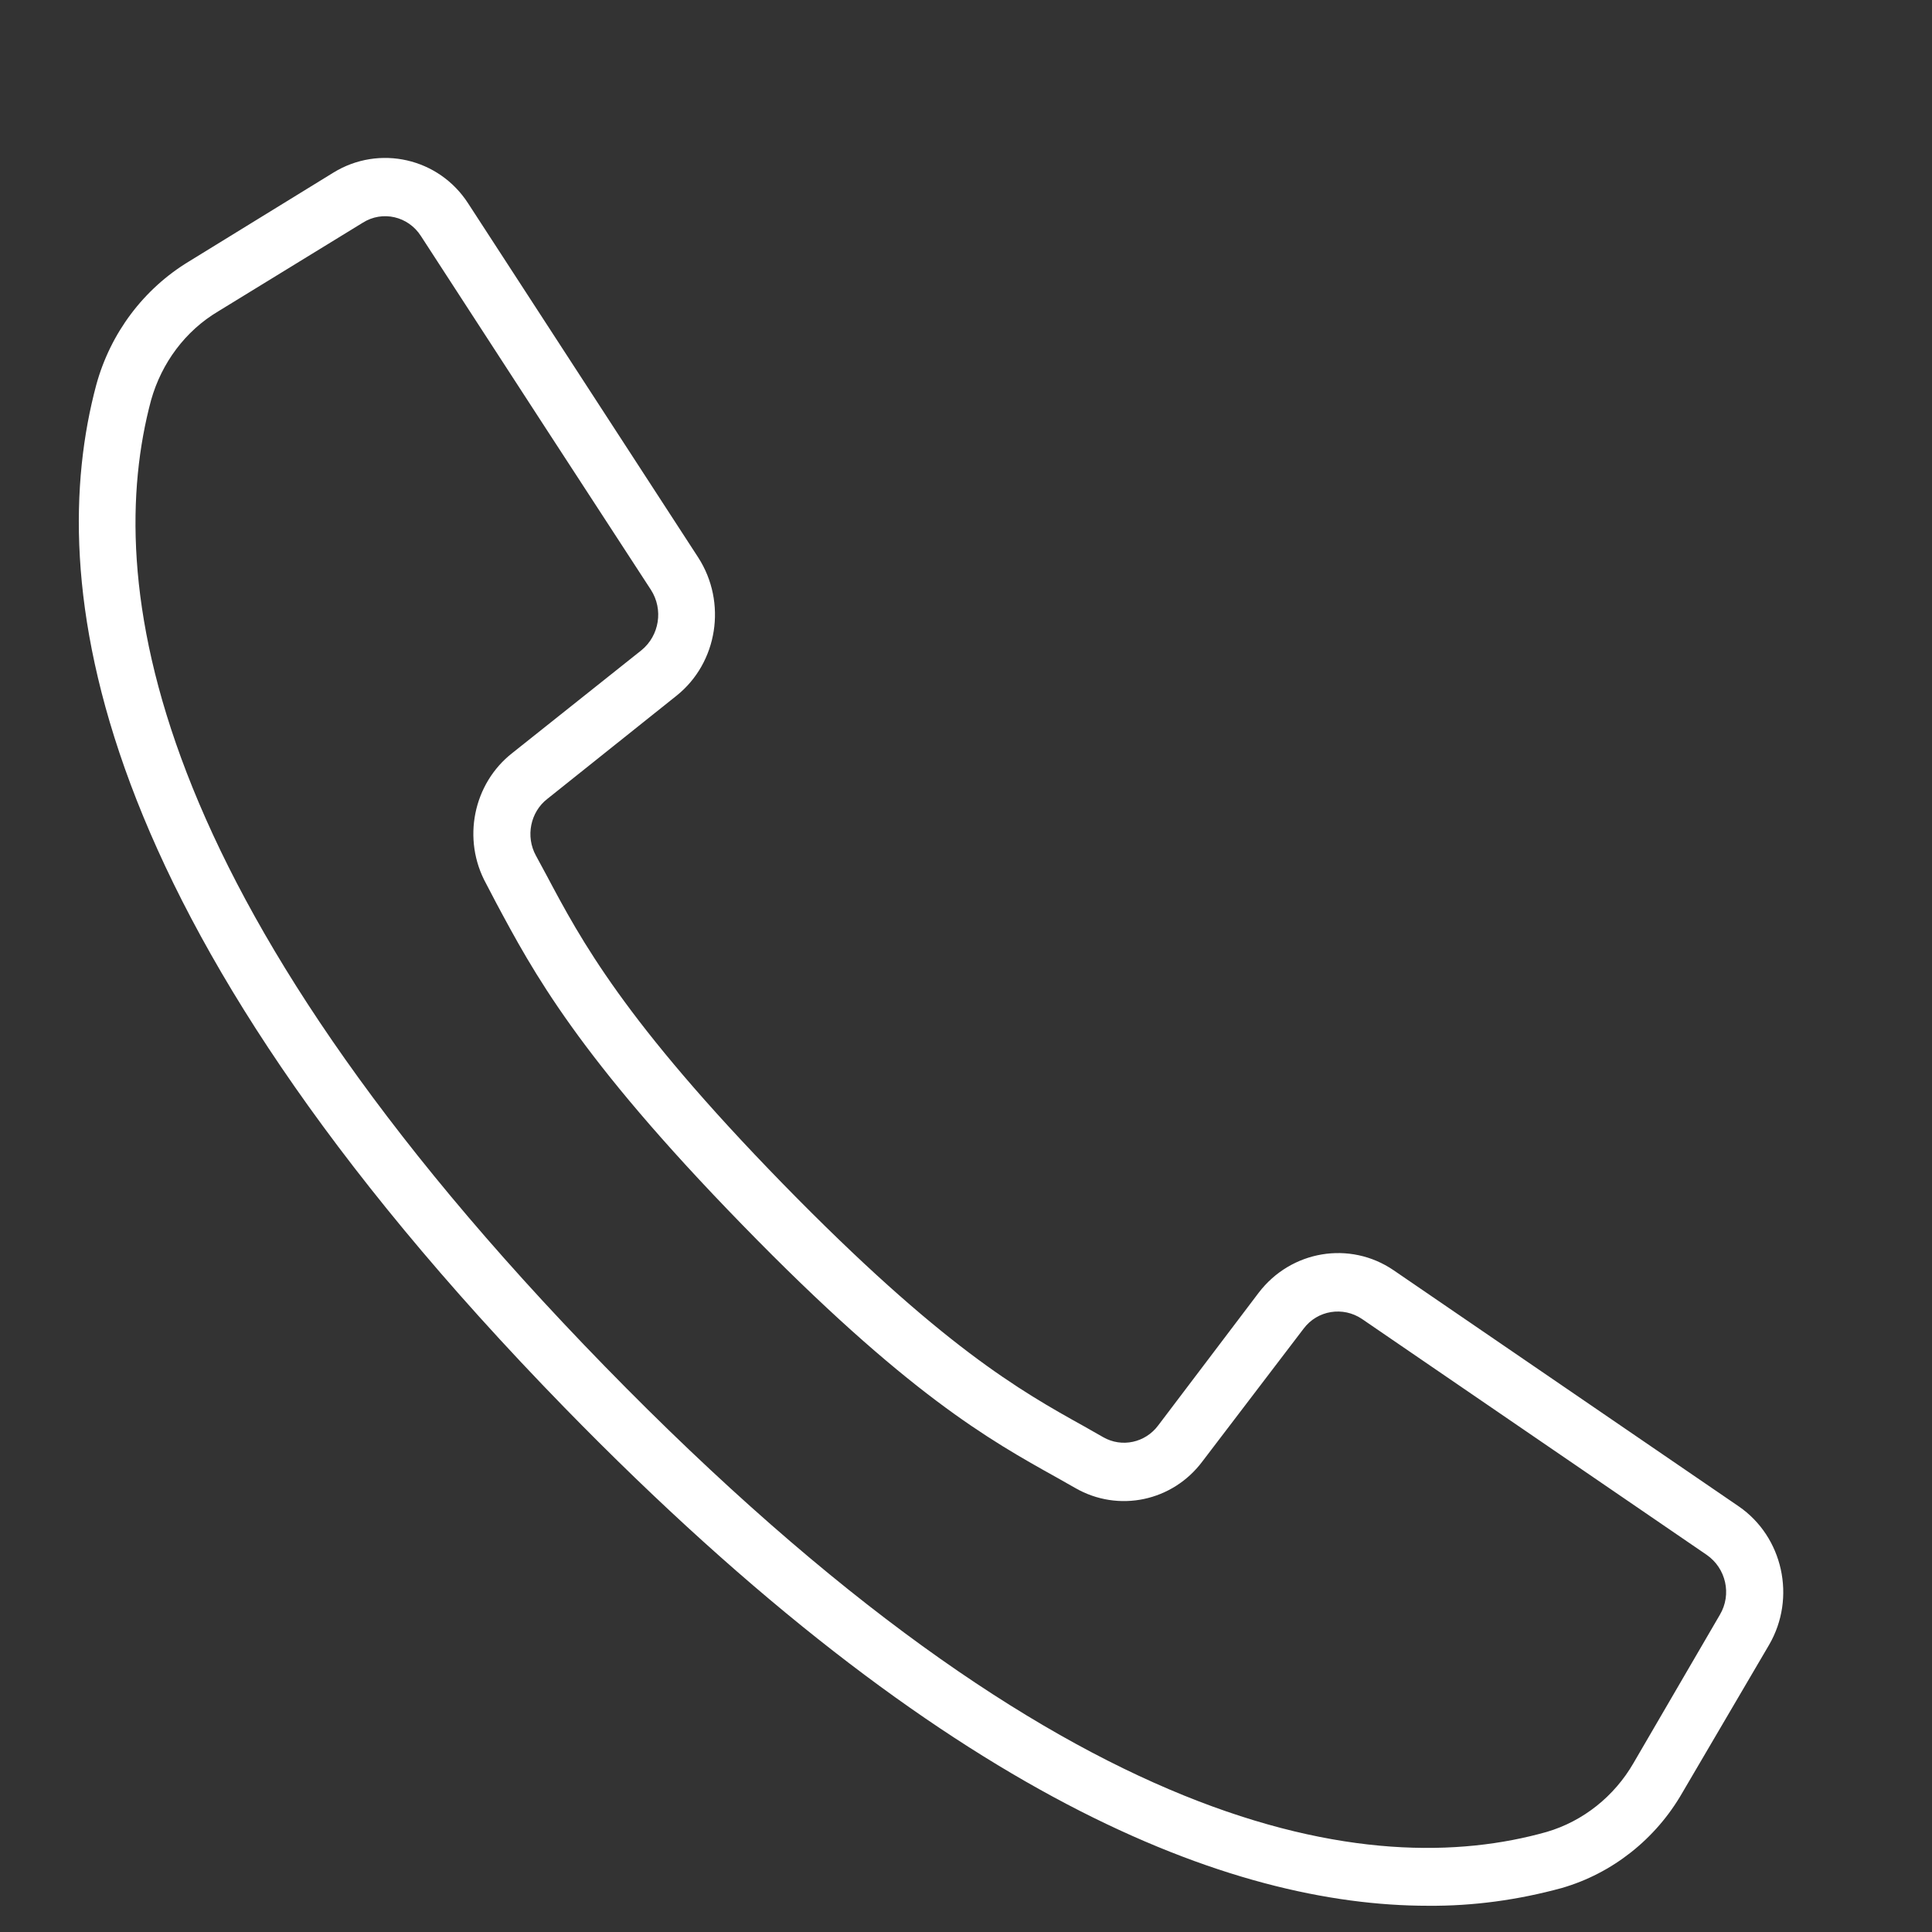 <?xml version="1.0" encoding="utf-8" ?>
<svg xmlns="http://www.w3.org/2000/svg" xmlns:xlink="http://www.w3.org/1999/xlink" width="10" height="10">
	<rect width="100%" height="100%" fill="#333333" stroke="none"/>
	<defs>
		<clipPath id="clip_0">
			<rect x="-898.61" y="-2414.29" width="1243.06" height="2465.19" clip-rule="evenodd"/>
		</clipPath>
	</defs>
	<g clip-path="url(#clip_0)">
		<path fill="rgb(255,255,255)" stroke="none" transform="matrix(0.91 0 0 0.91 0.408 0.817)" d="M9.334 8.287L8.843 9.13C8.734 9.319 8.557 9.461 8.349 9.522C7.357 9.802 5.62 9.57 2.992 6.874C0.364 4.179 0.138 2.398 0.411 1.378C0.471 1.166 0.606 0.984 0.793 0.873L1.615 0.369C1.727 0.298 1.874 0.332 1.946 0.445L2.657 1.54L3.254 2.457C3.326 2.569 3.302 2.717 3.201 2.8L2.466 3.385C2.243 3.559 2.178 3.877 2.317 4.129L2.374 4.238C2.582 4.626 2.838 5.109 3.775 6.07C4.711 7.032 5.183 7.295 5.562 7.506L5.668 7.566C5.913 7.707 6.222 7.642 6.392 7.413L6.966 6.66C7.045 6.554 7.191 6.532 7.298 6.604L9.259 7.946C9.369 8.022 9.403 8.171 9.334 8.287M9.441 7.67L7.478 6.327C7.23 6.158 6.895 6.214 6.711 6.455L6.14 7.209C6.066 7.309 5.932 7.337 5.827 7.277L5.718 7.215C5.356 7.014 4.909 6.762 4.004 5.835C3.101 4.909 2.856 4.449 2.66 4.08L2.6 3.969C2.54 3.86 2.568 3.721 2.665 3.646L3.4 3.059C3.634 2.872 3.688 2.529 3.523 2.273L2.215 0.26C2.048 -0 1.708 -0.076 1.448 0.084L0.627 0.589C0.369 0.745 0.18 0.996 0.099 1.292C-0.196 2.396 0.026 4.302 2.763 7.109C4.94 9.342 6.561 9.942 7.675 9.942C7.932 9.944 8.186 9.909 8.435 9.841C8.722 9.758 8.969 9.563 9.12 9.3L9.614 8.458C9.77 8.19 9.693 7.843 9.441 7.67"/>
	</g>

</svg>